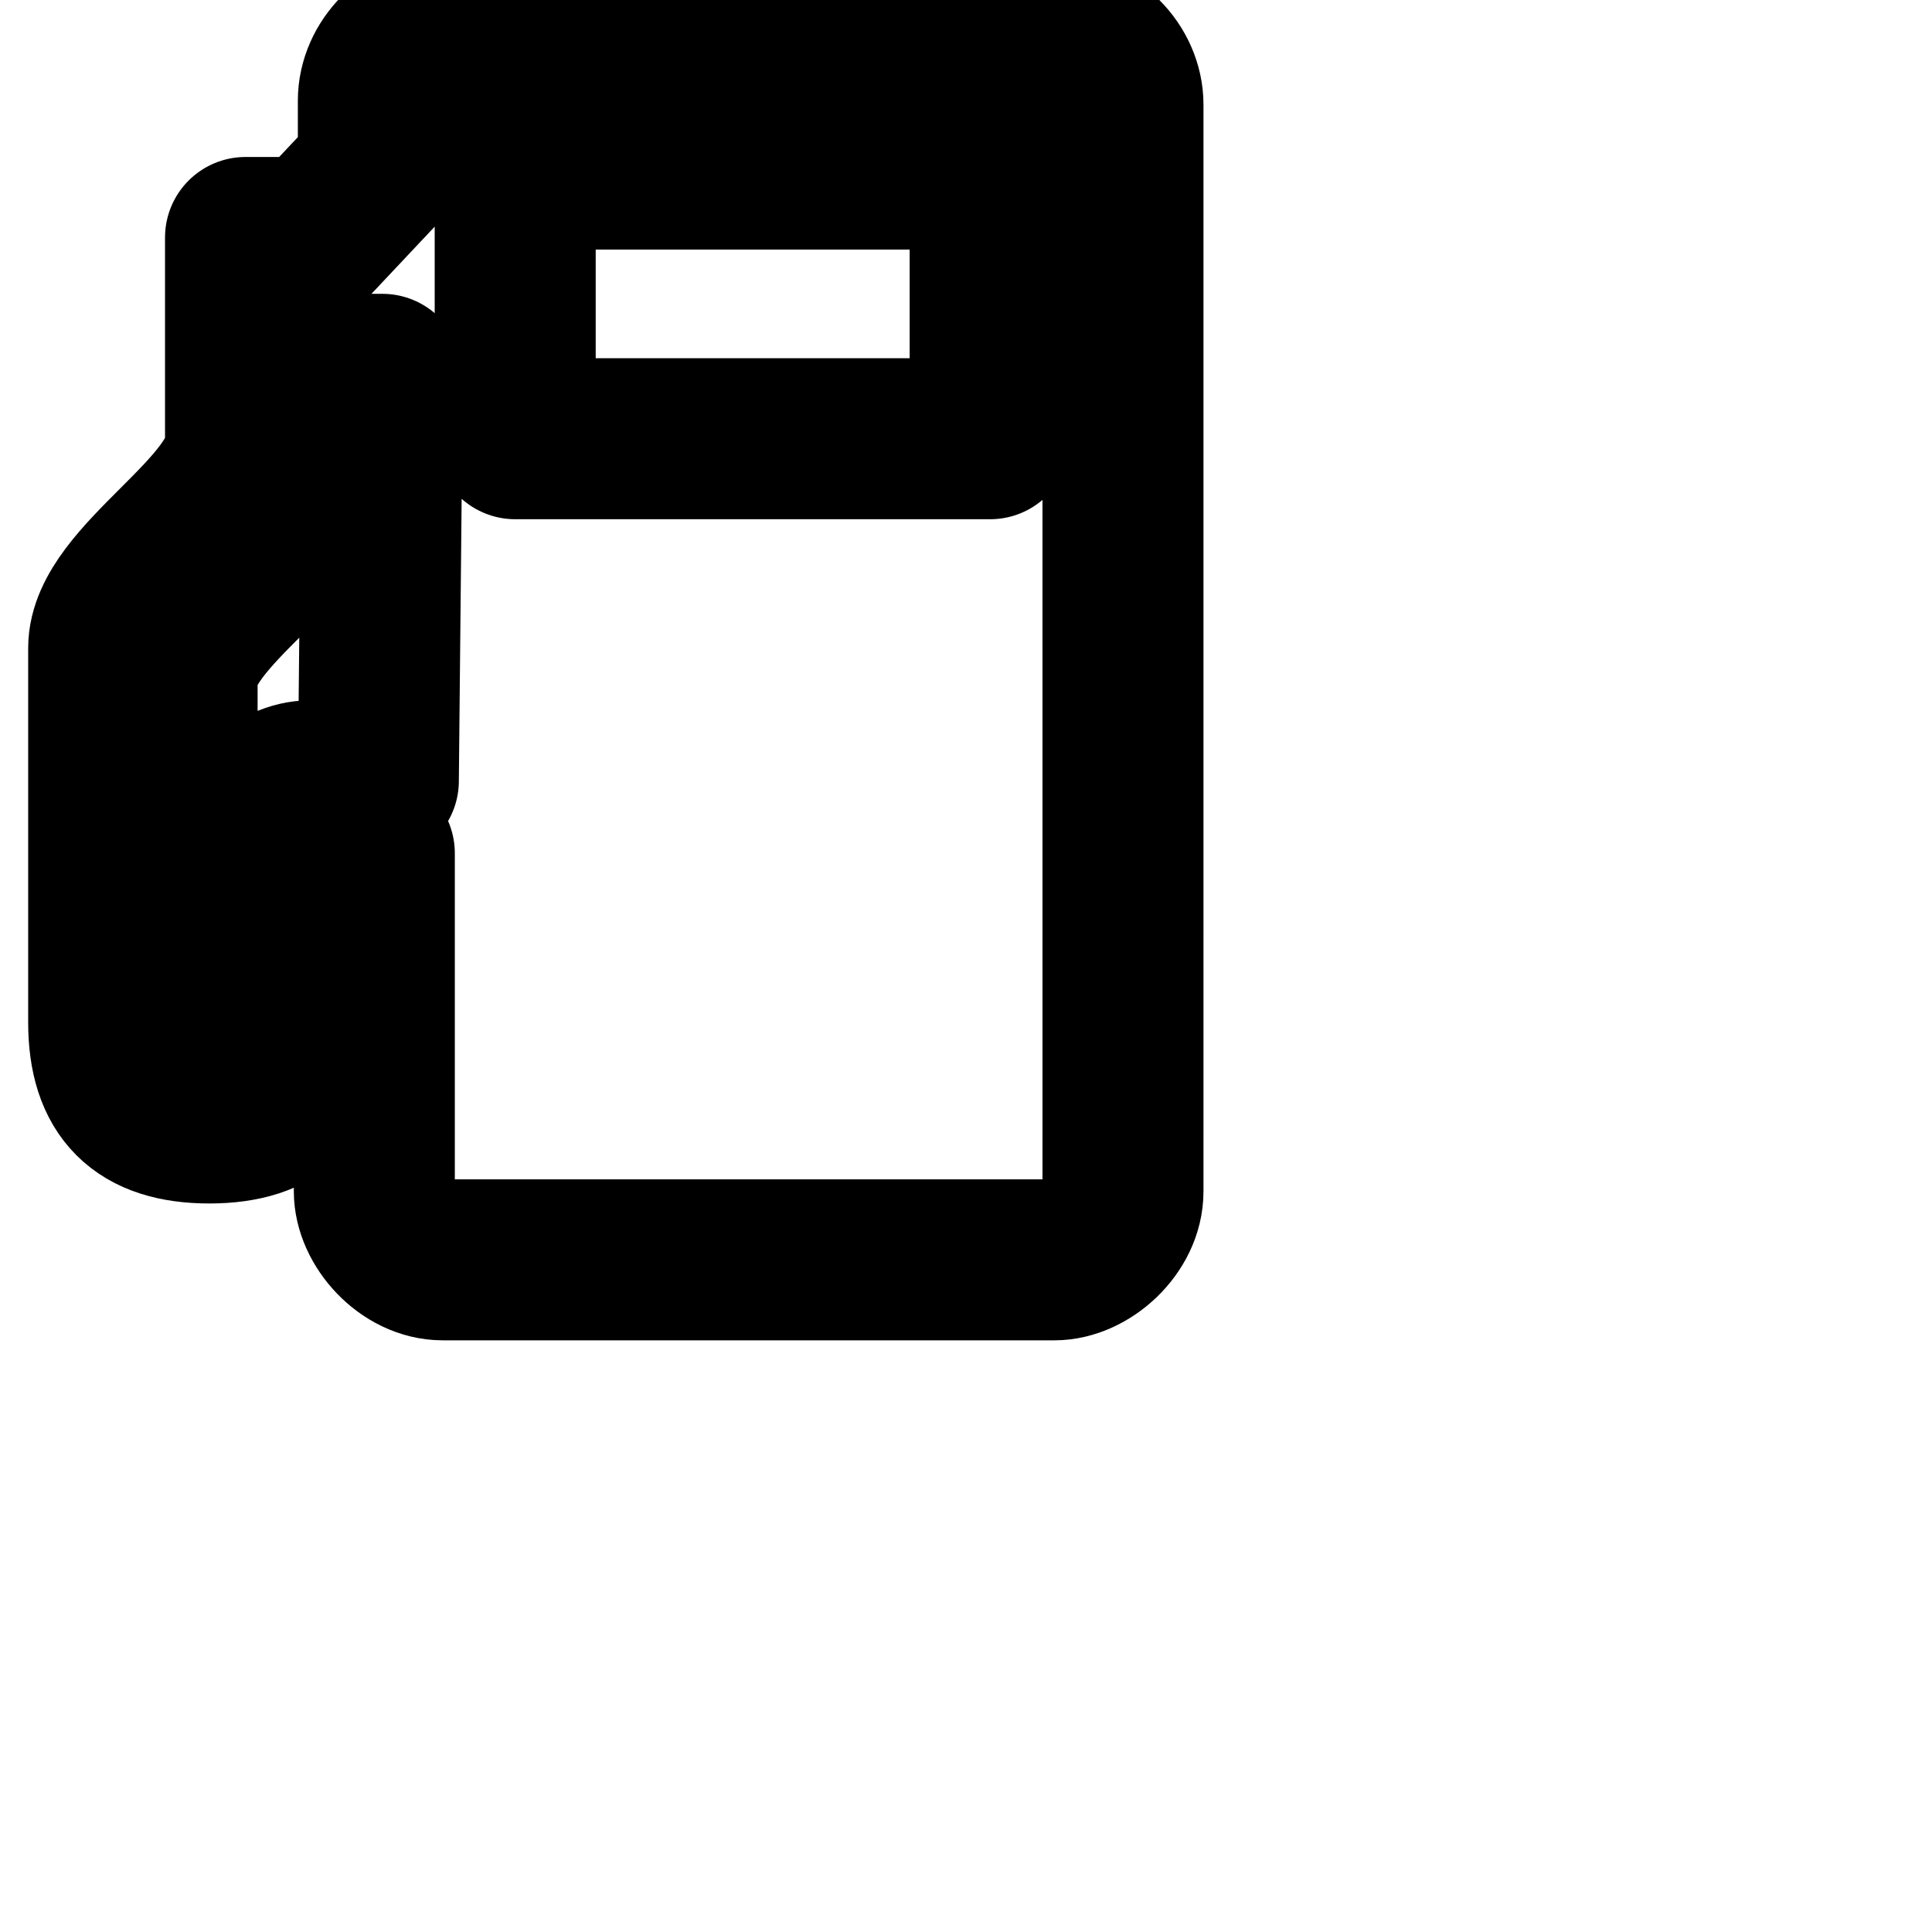 <svg
  xmlns="http://www.w3.org/2000/svg"
  width="24"
  height="24"
  viewBox="0 0 24 24"
  fill="none"
  stroke="currentColor"
  stroke-width="2"
  stroke-linecap="round"
  stroke-linejoin="round"
>
  <path d="M5.55.4c-.45 0-.85.4-.85.85v.85l-.8.85h-.85V5.5c0 .85-1.7 1.7-1.7 2.55v4.65c0 .85.4 1.25 1.25 1.25s1.25-.4 1.25-1.25V11s0-.4.4-.4h.4v4.2c0 .4.4.85.85.85h7.6c.4 0 .85-.4.85-.85V1.3c0-.45-.4-.85-.85-.85L5.55.4zm6.75 5.05H6.4V2.1h5.9v3.35zM4.7 9.7h-.85c-.4 0-.85.4-.85.85v2.1c0 .4-.4.4-.4.4s-.4 0-.4-.4v-4.2c0-.85 1.7-1.7 1.7-2.55V4.65h.85L4.7 9.7z" />
</svg>
